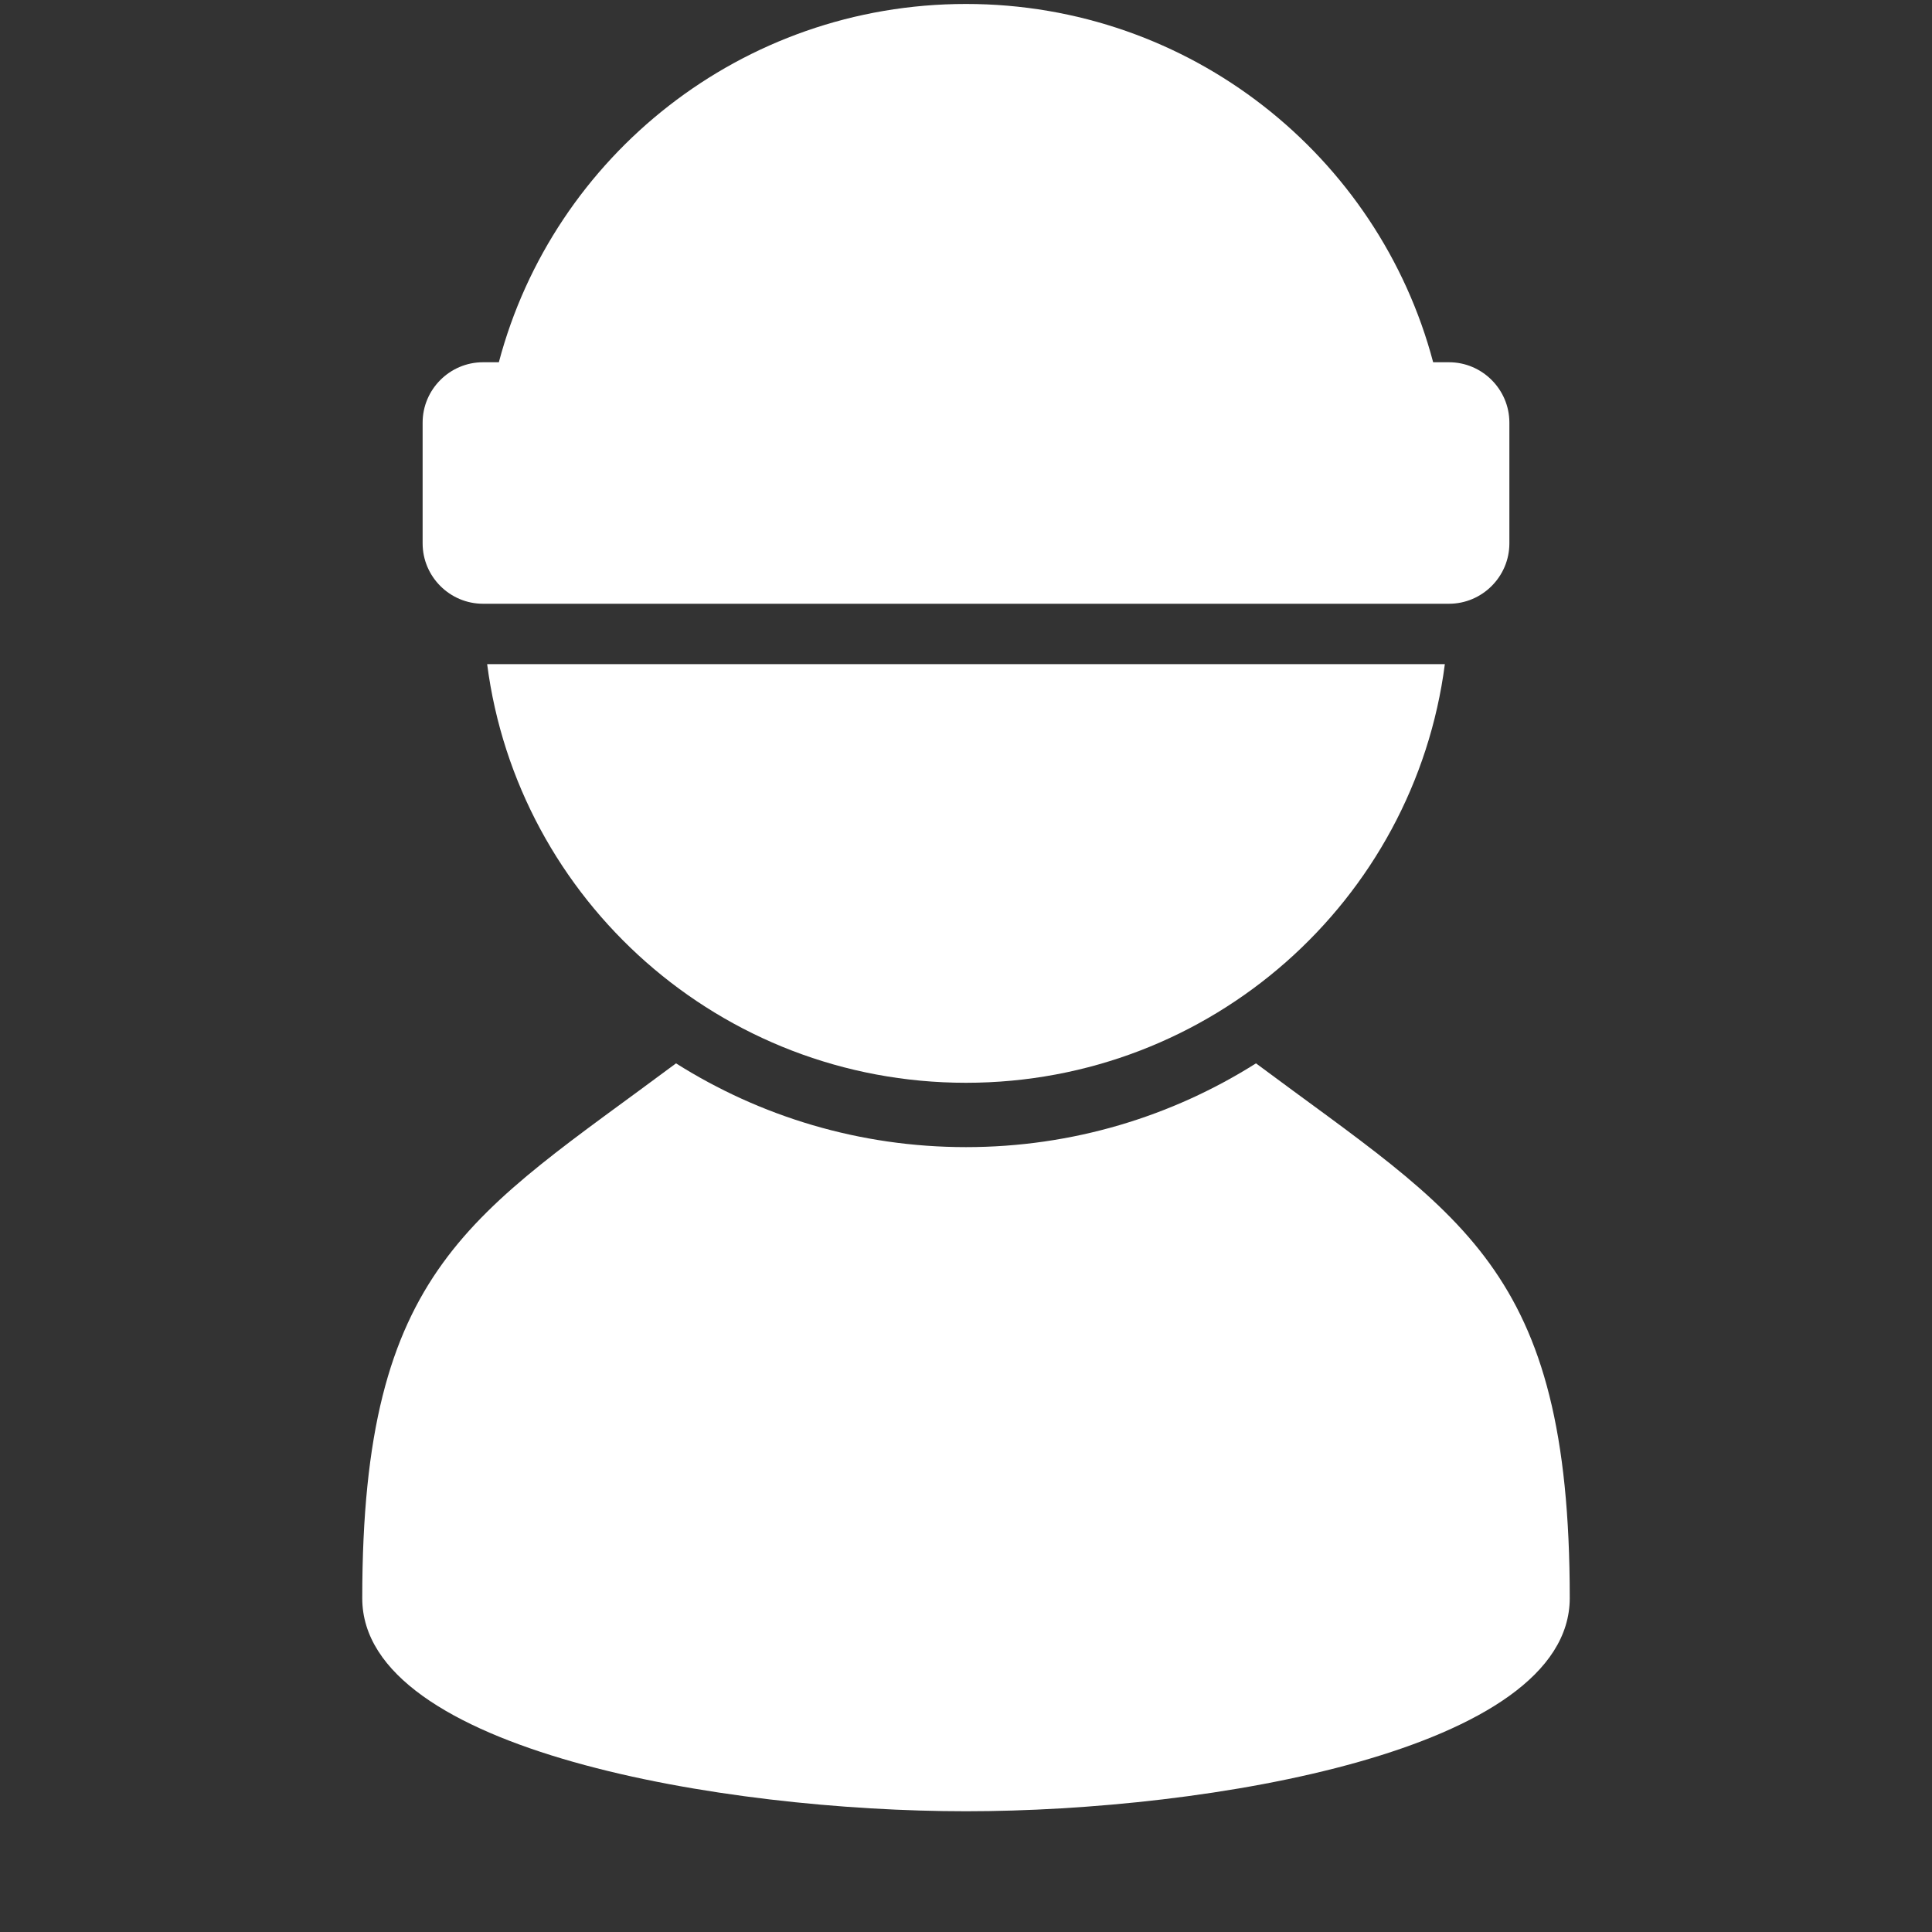 <?xml version="1.0" encoding="UTF-8"?>
<!DOCTYPE svg PUBLIC "-//W3C//DTD SVG 1.1//EN" "http://www.w3.org/Graphics/SVG/1.1/DTD/svg11.dtd">
<svg xmlns="http://www.w3.org/2000/svg" xml:space="preserve" width="1024px" height="1024px" shape-rendering="geometricPrecision" text-rendering="geometricPrecision" image-rendering="optimizeQuality" fill-rule="nonzero" clip-rule="evenodd" viewBox="0 0 10240 10240" xmlns:xlink="http://www.w3.org/1999/xlink">
	<rect x="0" y="0" width="10240" height="10240" fill="#333333" stroke="none"/>
	<title>dude5 icon</title>
	<desc>dude5 icon from the IconExperience.com O-Collection. Copyright by INCORS GmbH (www.incors.com).</desc>
	<path id="curve2" fill="#FFFFFF" d="M8320 8470c0,810 -1920,1130 -3200,1130 -1280,0 -3200,-320 -3200,-1129 0,-1760 582,-2029 1663,-2835 445,281 972,444 1537,444 565,0 1092,-163 1537,-444 1082,807 1663,1074 1663,2834z"/>
	<path id="curve1" fill="#FFFFFF" d="M7658 3520c-162,1252 -1237,2219 -2538,2219 -1301,0 -2376,-967 -2538,-2219l5076 0z"/>
	<path id="curve0" fill="#FFFFFF" d="M5120 21c1188,0 2187,806 2476,1899l84 0c176,0 320,144 320,320l0 640c0,176 -144,320 -320,320l-5120 0c-176,0 -320,-144 -320,-320l0 -640c0,-176 144,-320 320,-320l84 0c289,-1093 1288,-1899 2476,-1899z"/>
</svg>

